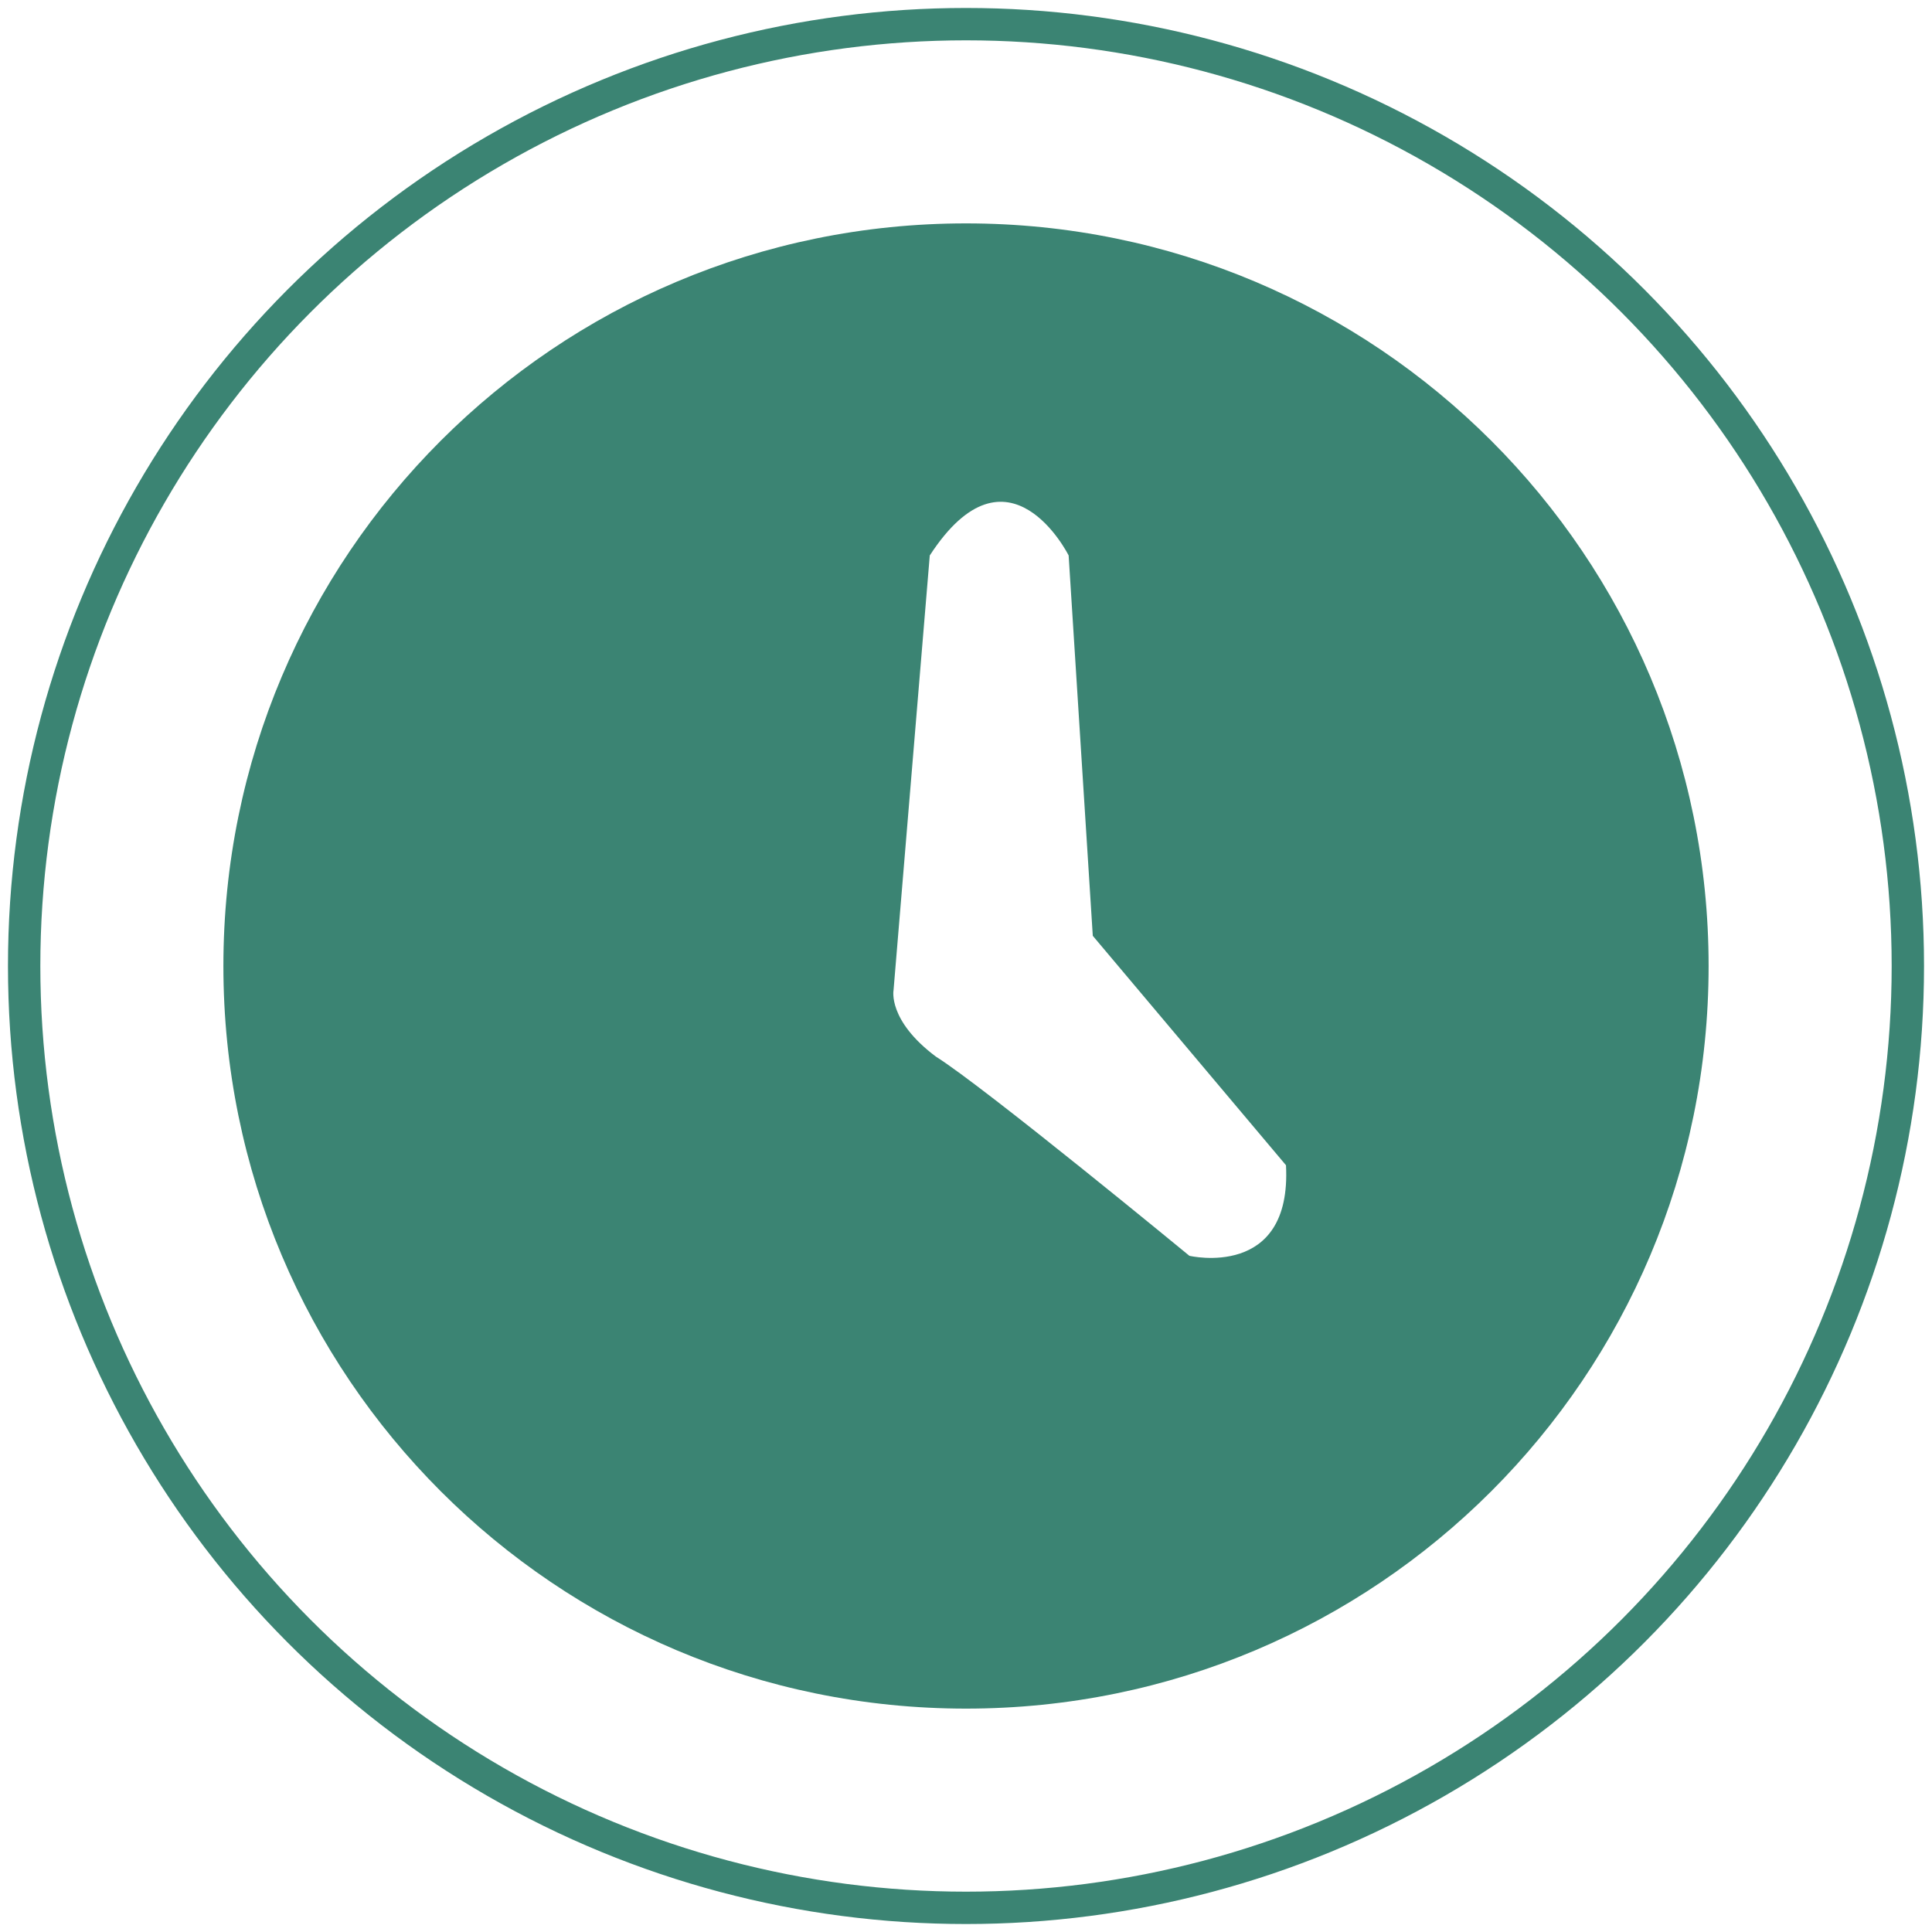 <?xml version="1.0" encoding="utf-8"?>
<!-- Generator: Adobe Illustrator 21.0.0, SVG Export Plug-In . SVG Version: 6.00 Build 0)  -->
<svg version="1.1" id="Layer_1" xmlns="http://www.w3.org/2000/svg" xmlns:xlink="http://www.w3.org/1999/xlink" x="0px" y="0px"
	 viewBox="0 0 32 32" style="enable-background:new 0 0 32 32;" xml:space="preserve">
<style type="text/css">
	.st0{fill:none;stroke:#3B8473;stroke-width:0.536;stroke-miterlimit:10;}
	.st1{fill:#3B8473;}
</style>
<circle class="st0" cx="16" cy="16" r="15.6"/>
<path class="st1" d="M16,3.7C9.2,3.7,3.7,9.2,3.7,16c0,6.8,5.5,12.3,12.3,12.3S28.3,22.8,28.3,16C28.3,9.2,22.8,3.7,16,3.7z
	 M19.7,20.8c0,0-3.4-2.8-4.2-3.3c-0.8-0.6-0.7-1.1-0.7-1.1l0.6-7.2c1.3-2,2.3,0,2.3,0l0.4,6.3l3.2,3.8
	C21.4,21.2,19.7,20.8,19.7,20.8z"/>
</svg>
